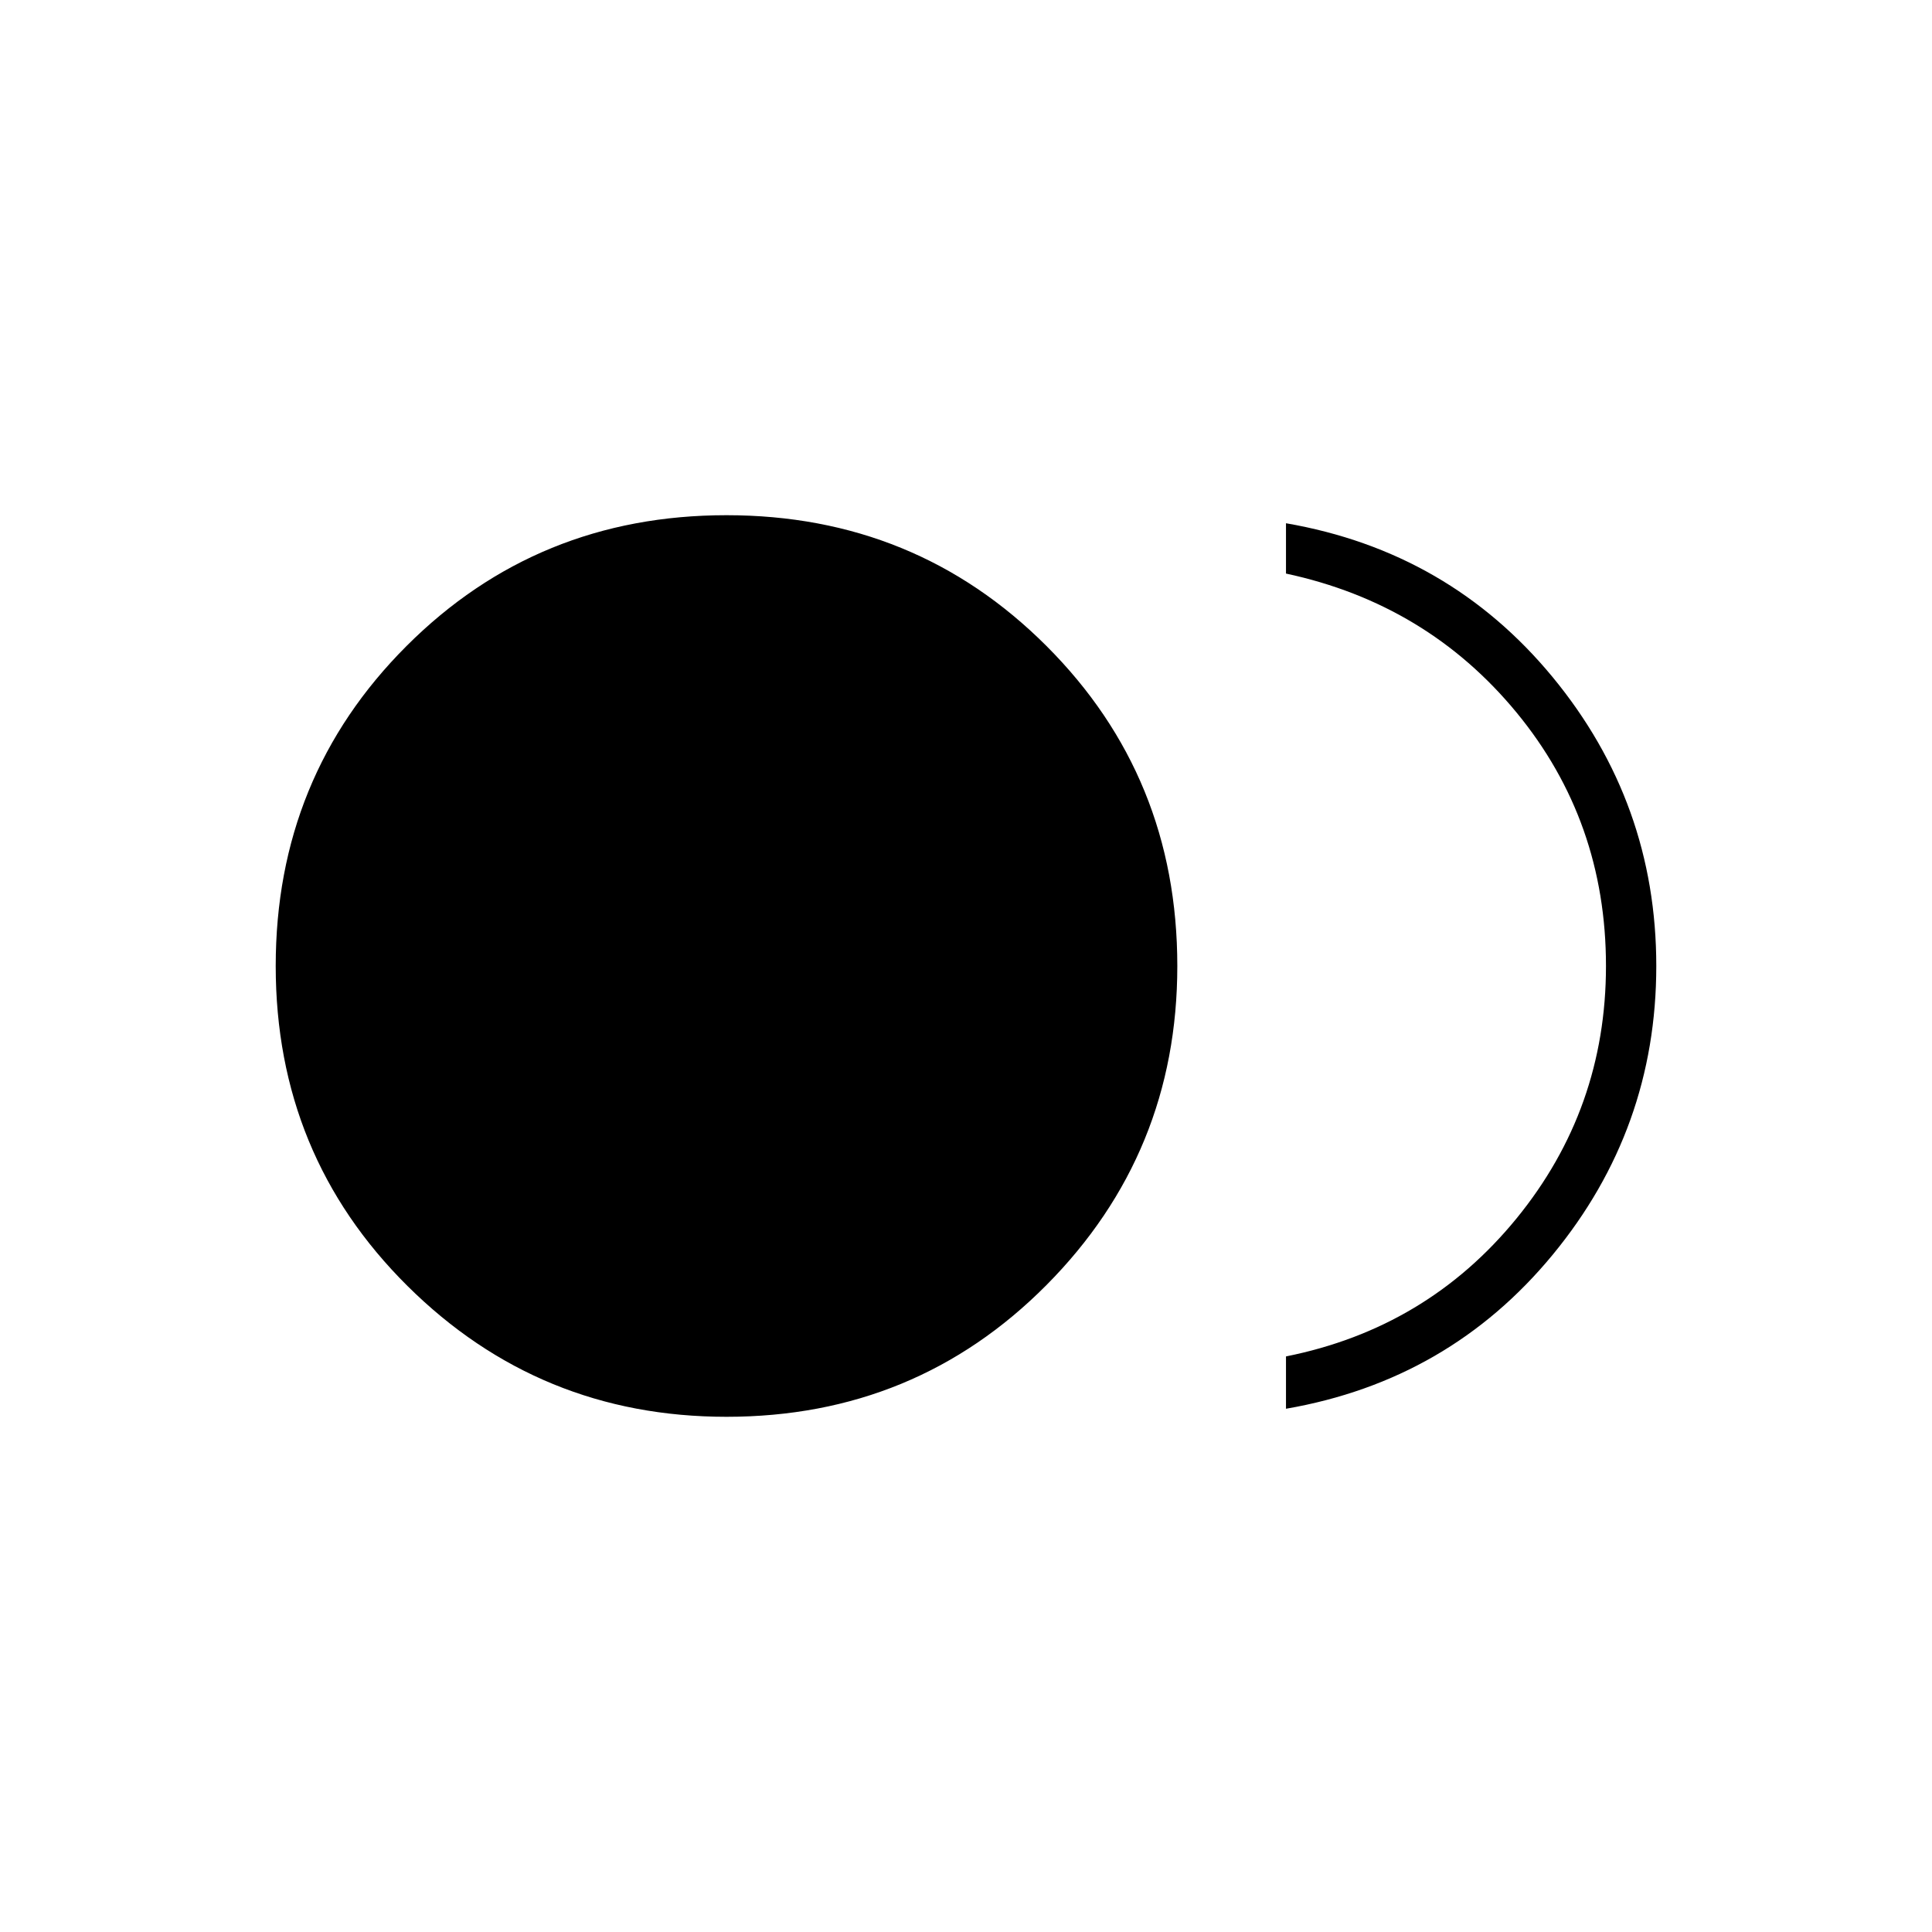 <svg xmlns="http://www.w3.org/2000/svg" height="24" width="24"><path d="M9.025 17.6q-2.325 0-3.963-1.625Q3.425 14.35 3.425 12T5.05 8.025Q6.675 6.4 9.025 6.4T13 8.025Q14.625 9.65 14.625 12q0 2.325-1.625 3.963Q11.375 17.6 9.025 17.6Zm6.95-.1v-.65q1.75-.35 2.863-1.713Q19.95 13.775 19.95 12q0-1.8-1.112-3.15-1.113-1.35-2.863-1.725V6.5q2.025.35 3.313 1.912Q20.575 9.975 20.575 12q0 2.025-1.287 3.587Q18 17.15 15.975 17.5Z"/></svg>